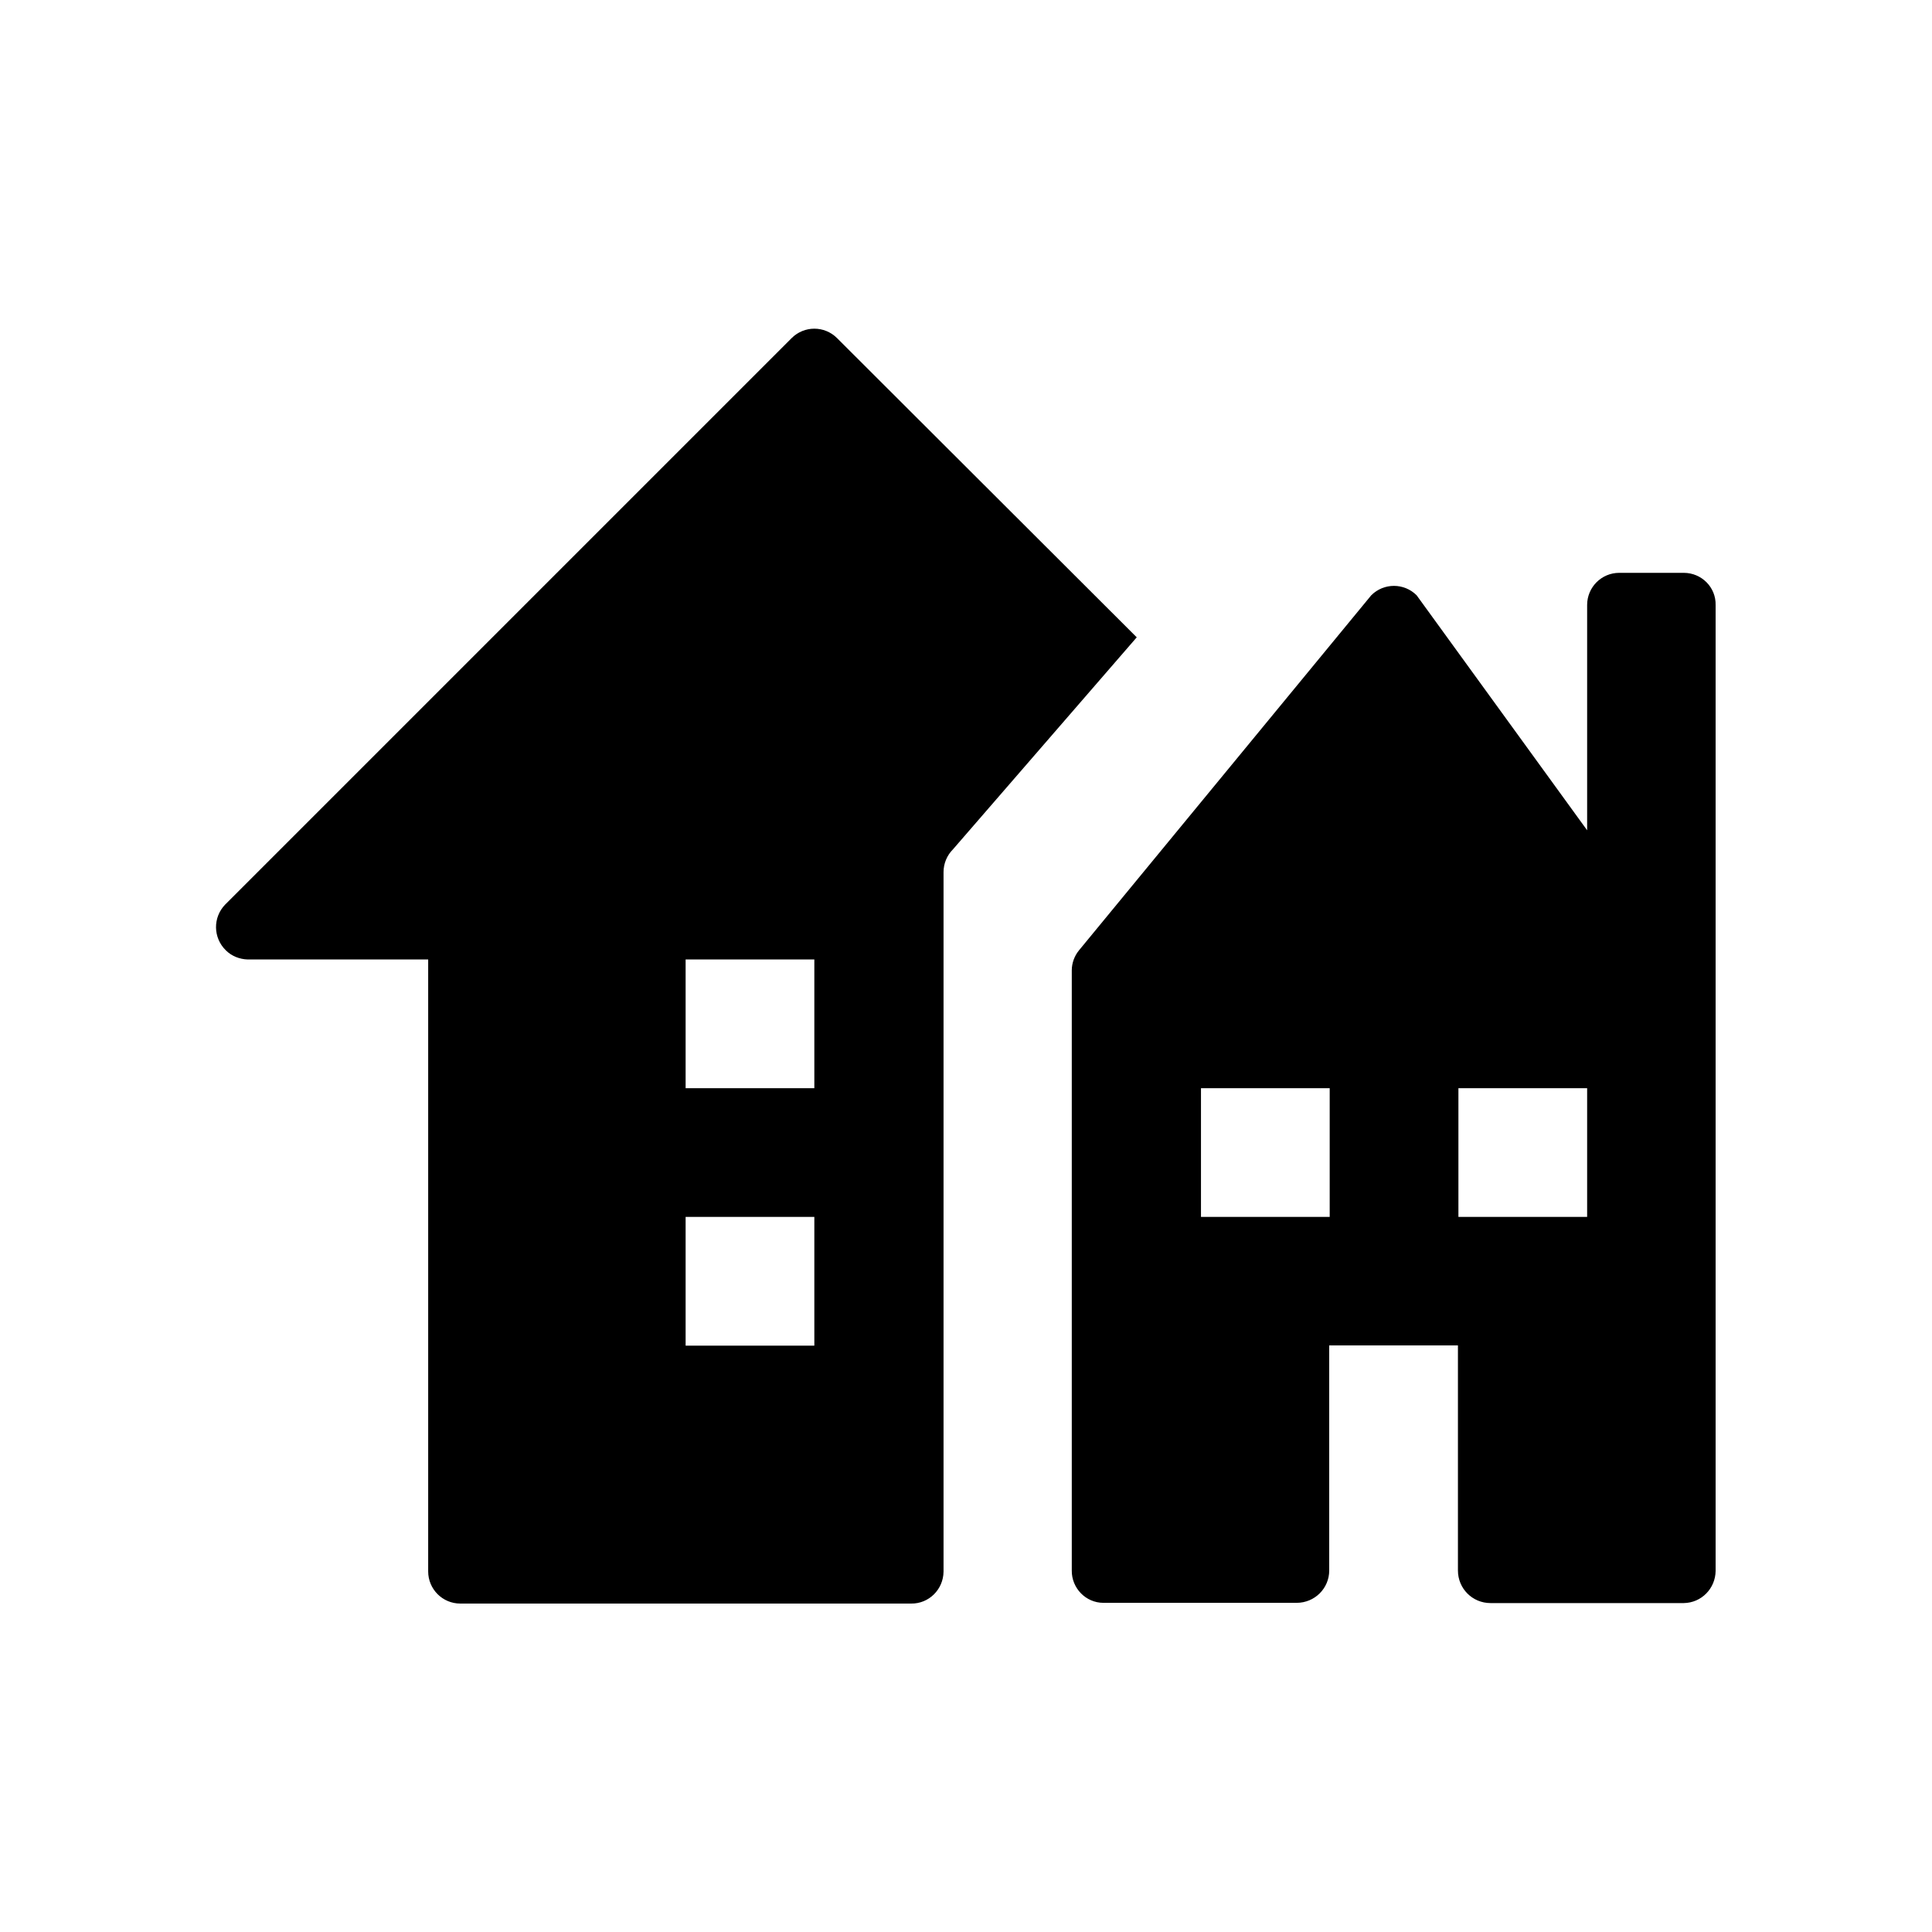 <?xml version="1.0" encoding="utf-8"?>
<!-- Generator: Adobe Illustrator 27.1.0, SVG Export Plug-In . SVG Version: 6.00 Build 0)  -->
<svg version="1.1" id="village" xmlns="http://www.w3.org/2000/svg" xmlns:xlink="http://www.w3.org/1999/xlink" x="0px" y="0px"
	 viewBox="0 0 800 800" style="enable-background:new 0 0 800 800;" xml:space="preserve">
<path d="M346.6,140c-5.2-5.2-13.6-5.2-18.8,0L93.2,374.6c-5.1,5.3-5,13.7,0.3,18.9c2.4,2.4,5.7,3.7,9.1,3.8h74.7v253.4
	c0,7.3,5.9,13.3,13.3,13.3c0,0,0,0,0,0h186.7c7.3,0.1,13.3-5.8,13.4-13.2c0,0,0,0,0,0l0,0V361.1c0-3.5,1.4-6.9,3.9-9.4l76.1-87.8
	L346.6,140z M337.2,557.2h-53.3v-53.3h53.3V557.2z M337.2,450.6h-53.3v-53.3h53.3V450.6z M697.2,237.2h-26.7
	c-7.4,0-13.3,6-13.3,13.3v93.3l-70.6-97.3c-5.2-5.2-13.6-5.2-18.8,0l-121,147c-1.9,2.3-3,5.3-3,8.3v248.5
	c-0.1,7.3,5.8,13.4,13.1,13.4c0,0,0,0,0,0h80c7.5,0,13.5-6,13.5-13.4c0,0,0,0,0,0l0,0v-93.2h53.3v93.2c0,7.5,6,13.5,13.5,13.5
	c0,0,0,0,0,0h80c7.3-0.1,13.1-6,13.2-13.3V250.6C710.6,243.2,704.6,237.2,697.2,237.2z M550.6,503.9h-53.3v-53.3h53.3V503.9z
	 M657.2,503.9h-53.3v-53.3h53.3V503.9z"/>
</svg>

